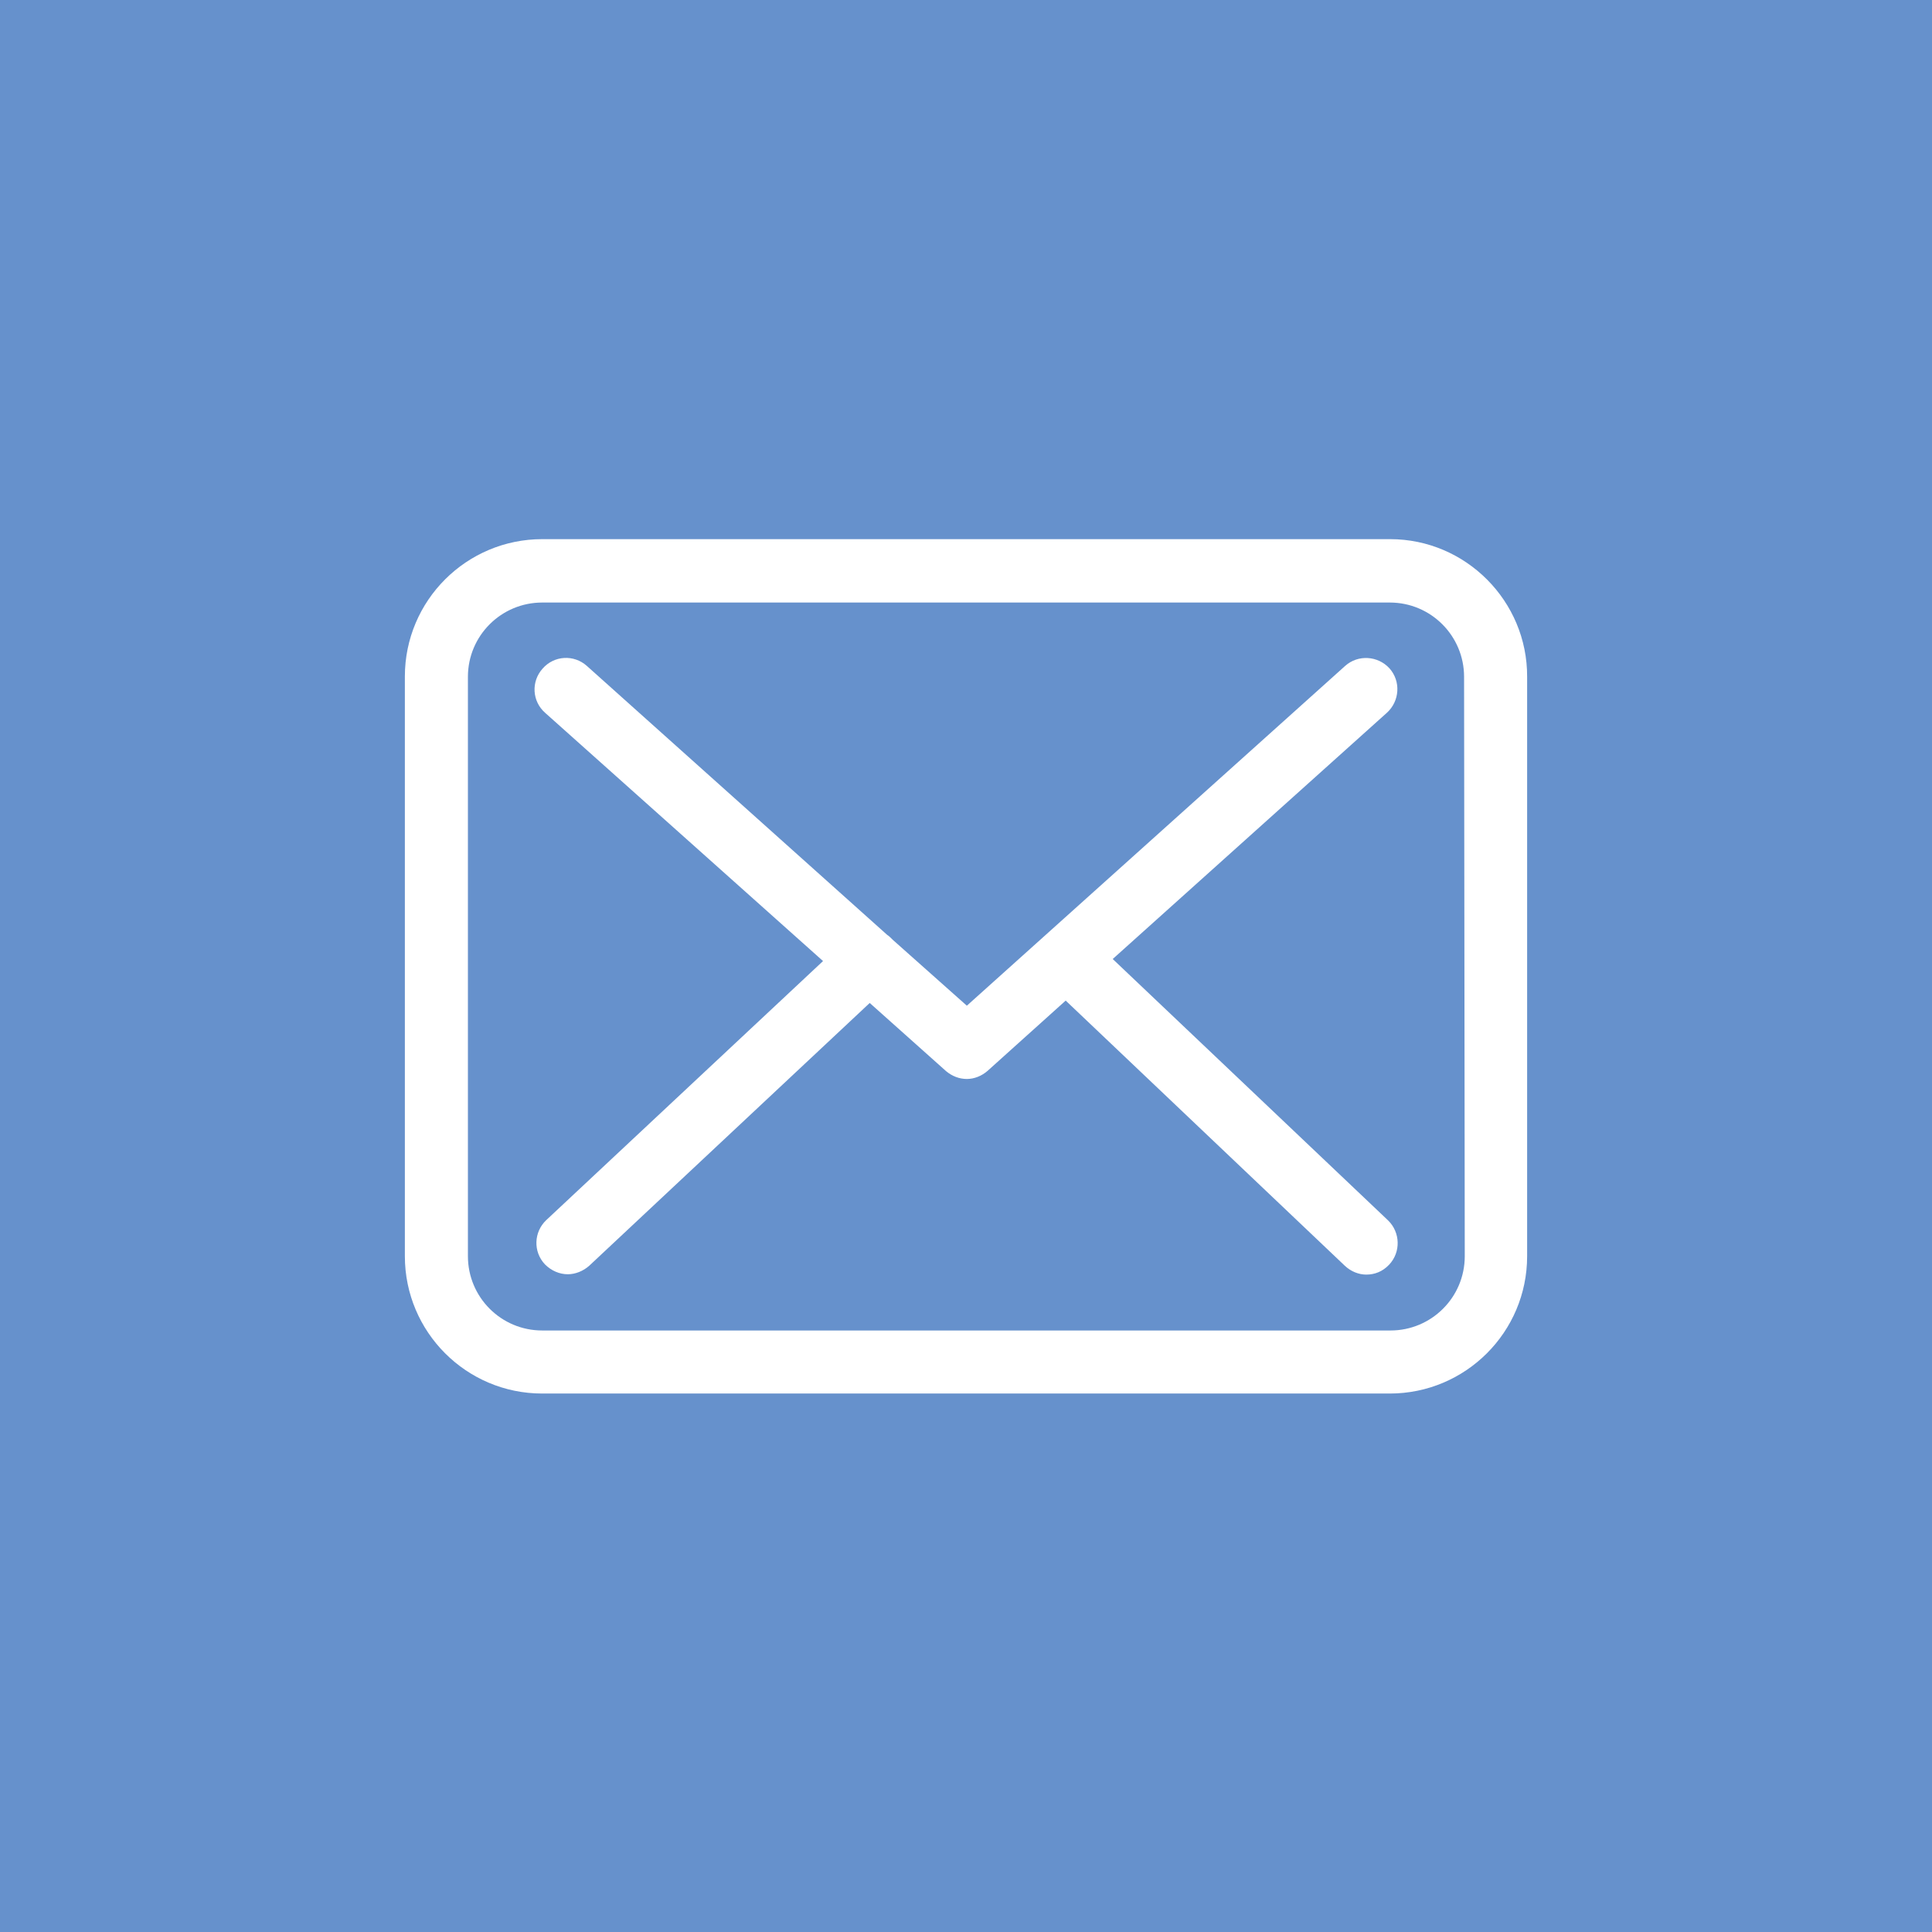 <?xml version="1.0" encoding="utf-8"?>
<!-- Generator: Adobe Illustrator 19.0.0, SVG Export Plug-In . SVG Version: 6.00 Build 0)  -->
<svg version="1.1" id="Layer_1" xmlns="http://www.w3.org/2000/svg" xmlns:xlink="http://www.w3.org/1999/xlink" x="0px" y="0px"
	 viewBox="-28 -57.4 566.9 566.9" style="enable-background:new -28 -57.4 566.9 566.9;" xml:space="preserve">
<style type="text/css">
	.st0{fill:#6691CC;}
	.st1{fill:#FFFFFF;}
</style>
<rect id="XMLID_1_" x="-28" y="-57.4" class="st0" width="566.9" height="566.9"/>
<g id="XMLID_2_">
	<g id="XMLID_3_">
		<path id="XMLID_5_" class="st1" d="M379.9,100.8H131.1c-22.2,0-40.3,18-40.3,40.3v170.1c0,22.2,18,40.3,40.3,40.3h248.7
			c22.2,0,40.3-18,40.3-40.3v-170C420.2,119,402.1,100.8,379.9,100.8z M401.8,311.2c0,12.1-9.8,21.8-21.8,21.8H131.1
			c-12.1,0-21.8-9.8-21.8-21.8v-170c0-12.1,9.8-21.8,21.8-21.8h248.7c12.1,0,21.8,9.8,21.8,21.8L401.8,311.2L401.8,311.2z"/>
		<path id="XMLID_4_" class="st1" d="M298.5,224l80.5-72.3c3.7-3.4,4.1-9.2,0.7-13c-3.4-3.7-9.2-4.1-13-0.7l-111,99.7L234,218.4
			c-0.1-0.1-0.2-0.2-0.2-0.2c-0.5-0.5-0.9-0.9-1.5-1.3L144.2,138c-3.8-3.4-9.6-3.1-13,0.8c-3.4,3.8-3.1,9.6,0.8,13l81.5,72.8
			l-81.2,76c-3.7,3.5-3.9,9.3-0.4,13c1.9,1.9,4.3,2.9,6.7,2.9c2.2,0,4.5-0.9,6.3-2.5l82.3-77.1l22.4,20c1.8,1.5,3.9,2.3,6.1,2.3
			c2.2,0,4.4-0.9,6.1-2.4l22.9-20.6l81.9,77.8c1.8,1.7,4.1,2.6,6.3,2.6c2.5,0,4.8-0.9,6.7-2.9c3.5-3.7,3.3-9.5-0.3-13L298.5,224z"/>
	</g>
</g>
</svg>
